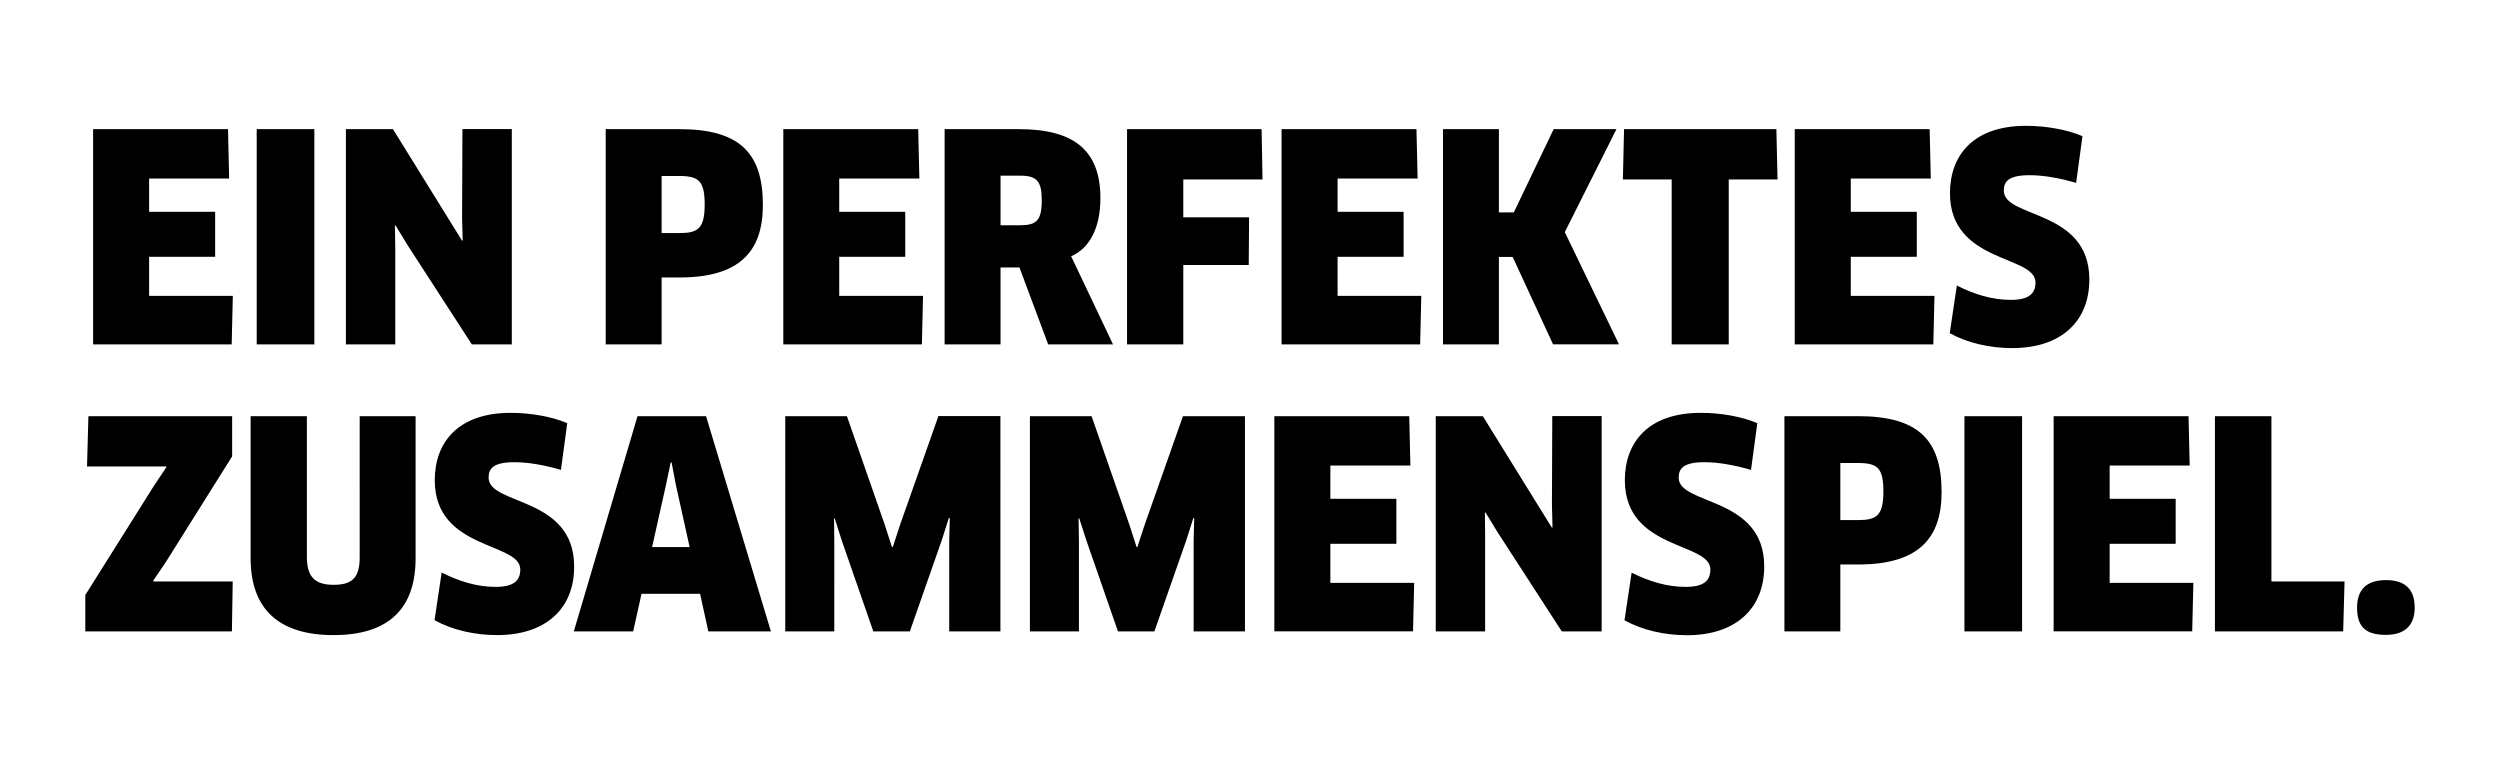 <?xml version="1.0" encoding="utf-8"?>
<!-- Generator: Adobe Illustrator 23.1.1, SVG Export Plug-In . SVG Version: 6.00 Build 0)  -->
<!DOCTYPE svg PUBLIC "-//W3C//DTD SVG 1.1//EN" "http://www.w3.org/Graphics/SVG/1.1/DTD/svg11.dtd">
<svg version="1.1" id="Ebene_1" xmlns:x="http://ns.adobe.com/Extensibility/1.0/" xmlns:i="http://ns.adobe.com/AdobeIllustrator/10.0/" xmlns:graph="http://ns.adobe.com/Graphs/1.0/"
	 xmlns="http://www.w3.org/2000/svg" xmlns:xlink="http://www.w3.org/1999/xlink" x="0px" y="0px" viewBox="0 0 217.76 66.28"
	 style="enable-background:new 0 0 217.76 66.28;" xml:space="preserve">
<style type="text/css">
	.st0{fill-rule:evenodd;clip-rule:evenodd;}
</style>
<path class="st0" d="M207.83,55.3c-1.75,0-2.52-0.67-2.52-2.37c0-1.52,0.77-2.4,2.52-2.4c1.75,0,2.5,0.88,2.5,2.4
	C210.33,54.35,209.58,55.3,207.83,55.3z M192.93,55V36.25h4.92v14.4h6.37L204.1,55H192.93z M191.05,50.77l-0.1,4.22h-12.07V36.25
	h11.75l0.1,4.3h-6.97v2.9h5.75v3.92h-5.75v3.4H191.05z M175.28,30.32c-1.98,0-3.92-0.45-5.45-1.3l0.62-4.15
	c1.52,0.77,3.07,1.25,4.7,1.25c1.55,0,2.15-0.53,2.15-1.52c0-2.4-7.45-1.65-7.45-7.77c0-3.27,2-5.87,6.62-5.87
	c1.72,0,3.57,0.32,4.92,0.9l-0.55,4.07c-1.42-0.42-2.85-0.67-4.05-0.67c-1.85,0-2.25,0.55-2.25,1.35c0,2.42,7.45,1.6,7.45,7.72
	C182,28.02,179.5,30.32,175.28,30.32z M161.85,49.17h-1.55V55h-4.87V36.25h6.42c5.2,0,7.27,2.03,7.27,6.6
	C169.13,46.9,167.1,49.17,161.85,49.17z M161.85,40.33h-1.55v4.97h1.55c1.6,0,2.2-0.38,2.2-2.48
	C164.05,40.8,163.58,40.33,161.85,40.33z M168.5,25.77L168.4,30h-12.07V11.25h11.75l0.1,4.3h-6.97v2.9h5.75v3.92h-5.75v3.4H168.5z
	 M150.58,30h-4.97V15.63h-4.25l0.1-4.38h13.27l0.1,4.38h-4.25V30z M135.28,30l-3.52-7.62h-1.2V30h-4.87V11.25h4.87v7.25h1.3
	l3.47-7.25h5.47l-4.5,8.97l4.72,9.77H135.28z M135.18,45.97l0.05-0.03l-0.05-2l0.03-7.7h4.3V55h-3.47l-5.6-8.65l-1.05-1.72
	l-0.05,0.03l0.02,2.02V55h-4.3V36.25h4.1L135.18,45.97z M123.8,25.77L123.7,30h-12.07V11.25h11.75l0.1,4.3h-6.97v2.9h5.75v3.92
	h-5.75v3.4H123.8z M122.85,40.55h-6.97v2.9h5.75v3.92h-5.75v3.4h7.3l-0.1,4.22H111V36.25h11.75L122.85,40.55z M103.08,18.93h5.72
	l-0.03,4.15h-5.7V30h-4.9V11.25h11.72l0.08,4.38h-6.9V18.93z M91.3,30l-2.5-6.7h-1.65V30h-4.87V11.25h6.47c4.75,0,7.1,1.8,7.1,6.02
	c0,2.5-0.9,4.35-2.55,5.05L96.95,30H91.3z M88.85,15.3h-1.7v4.32h1.67c1.42,0,1.92-0.35,1.92-2.17
	C90.75,15.75,90.28,15.3,88.85,15.3z M87.15,55h-4.47v-7.85l0.05-2.02l-0.08-0.02l-0.62,1.95L79.25,55h-3.18l-2.75-7.92l-0.62-1.95
	l-0.05,0.03l0.02,2.02V55h-4.27V36.25h5.37l3.3,9.47l0.62,1.92h0.08l0.62-1.9l3.35-9.5h5.4V55z M80.4,25.77L80.3,30H68.23V11.25
	h11.75l0.1,4.3H73.1v2.9h5.75v3.92H73.1v3.4H80.4z M60.98,51.72h-5.1L55.15,55h-5.17l5.55-18.75h5.97L67.15,55H61.7L60.98,51.72z
	 M58.88,42.28l-0.38-2h-0.08l-0.42,2l-1.2,5.37h3.27L58.88,42.28z M59.18,24.17h-1.55V30h-4.87V11.25h6.42c5.2,0,7.27,2.03,7.27,6.6
	C66.45,21.9,64.43,24.17,59.18,24.17z M59.18,15.33h-1.55v4.97h1.55c1.6,0,2.2-0.38,2.2-2.47C61.38,15.8,60.9,15.33,59.18,15.33z
	 M43.3,55.32c-1.97,0-3.92-0.45-5.45-1.3l0.62-4.15c1.53,0.77,3.08,1.25,4.7,1.25c1.55,0,2.15-0.52,2.15-1.52
	c0-2.4-7.45-1.65-7.45-7.77c0-3.27,2-5.87,6.62-5.87c1.72,0,3.57,0.32,4.92,0.9l-0.55,4.07c-1.42-0.42-2.85-0.67-4.05-0.67
	c-1.85,0-2.25,0.55-2.25,1.35c0,2.42,7.45,1.6,7.45,7.72C50.03,53.02,47.53,55.32,43.3,55.32z M35.5,21.35l-1.05-1.72l-0.05,0.02
	l0.03,2.02V30h-4.3V11.25h4.1l6.02,9.72l0.05-0.03l-0.05-2l0.03-7.7h4.3V30H41.1L35.5,21.35z M31.33,36.25h4.87v12.37
	c0,4.4-2.35,6.7-7.15,6.7s-7.22-2.3-7.22-6.7V36.25h4.9v12.27c0,1.67,0.65,2.42,2.33,2.42c1.7,0,2.27-0.7,2.27-2.42V36.25z
	 M22.36,11.25h5.02V30h-5.02V11.25z M7.43,55v-3.17l5.97-9.5l1.1-1.65l-0.02-0.05h-6.9l0.12-4.38h12.52v3.5l-5.77,9.2l-1.1,1.62
	l0.02,0.08h6.9L20.2,55H7.43z M20.28,25.77L20.18,30H8.11V11.25h11.75l0.1,4.3h-6.97v2.9h5.75v3.92h-5.75v3.4H20.28z M98.38,45.72
	L99,47.65h0.07l0.62-1.9l3.35-9.5h5.4V55h-4.47v-7.85l0.05-2.02l-0.07-0.02l-0.62,1.95L100.55,55h-3.17l-2.75-7.92L94,45.13
	l-0.05,0.03l0.03,2.02V55h-4.27V36.25h5.37L98.38,45.72z M146.83,51.12c1.55,0,2.15-0.52,2.15-1.52c0-2.4-7.45-1.65-7.45-7.77
	c0-3.27,2-5.87,6.62-5.87c1.73,0,3.57,0.32,4.92,0.9l-0.55,4.07c-1.43-0.42-2.85-0.67-4.05-0.67c-1.85,0-2.25,0.55-2.25,1.35
	c0,2.42,7.45,1.6,7.45,7.72c0,3.7-2.5,6-6.72,6c-1.97,0-3.92-0.45-5.45-1.3l0.62-4.15C143.65,50.65,145.2,51.12,146.83,51.12z
	 M176.13,55h-5.02V36.25h5.02V55z"/>
</svg>
